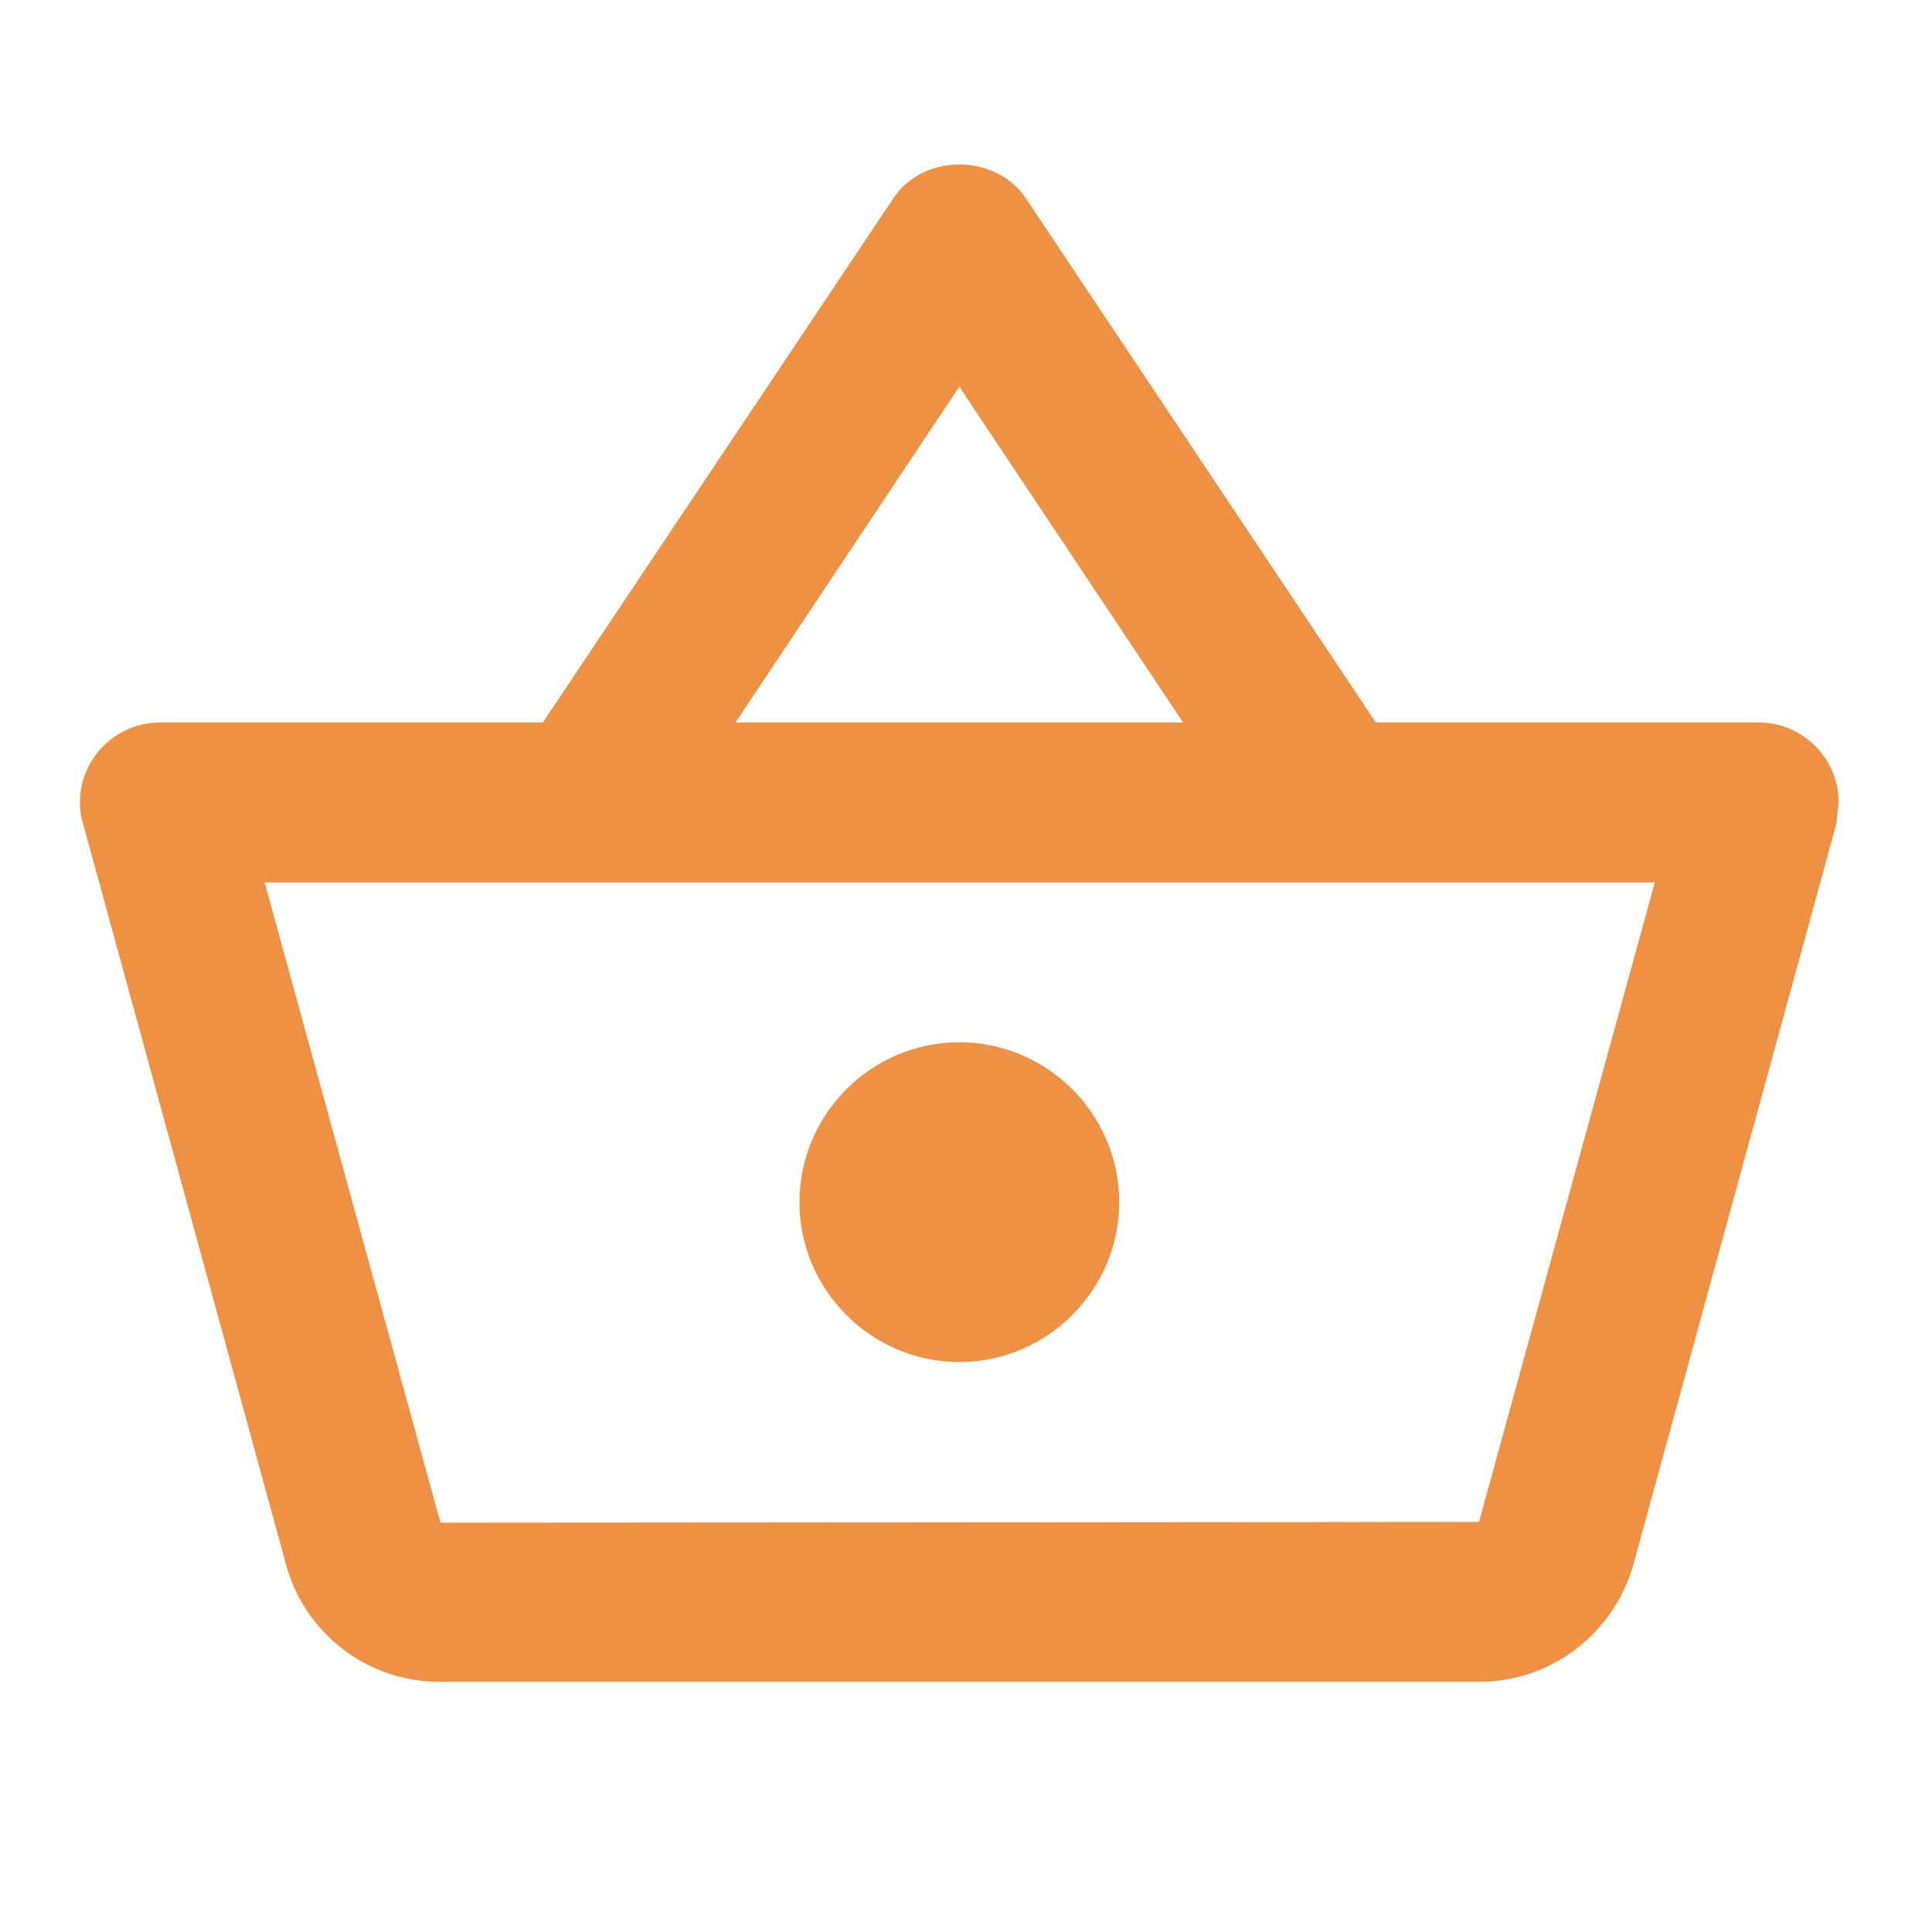 <svg width="42" height="42" viewBox="0 0 42 42" fill="none" xmlns="http://www.w3.org/2000/svg">
<path d="M38.234 15.707H29.91L22.298 4.306C21.968 3.819 21.412 3.576 20.855 3.576C20.299 3.576 19.743 3.819 19.413 4.323L11.801 15.707H3.476C2.52 15.707 1.738 16.489 1.738 17.445C1.738 17.601 1.756 17.757 1.808 17.914L6.222 34.024C6.622 35.484 7.96 36.562 9.559 36.562H32.152C33.751 36.562 35.089 35.484 35.506 34.024L39.92 17.914L39.972 17.445C39.972 16.489 39.19 15.707 38.234 15.707ZM20.855 8.407L25.721 15.707H15.989L20.855 8.407ZM32.152 33.086L9.576 33.103L5.753 19.182H35.975L32.152 33.086ZM20.855 22.658C18.944 22.658 17.38 24.222 17.38 26.134C17.38 28.046 18.944 29.61 20.855 29.61C22.767 29.61 24.331 28.046 24.331 26.134C24.331 24.222 22.767 22.658 20.855 22.658Z" fill="#EE9143"/>
</svg>
